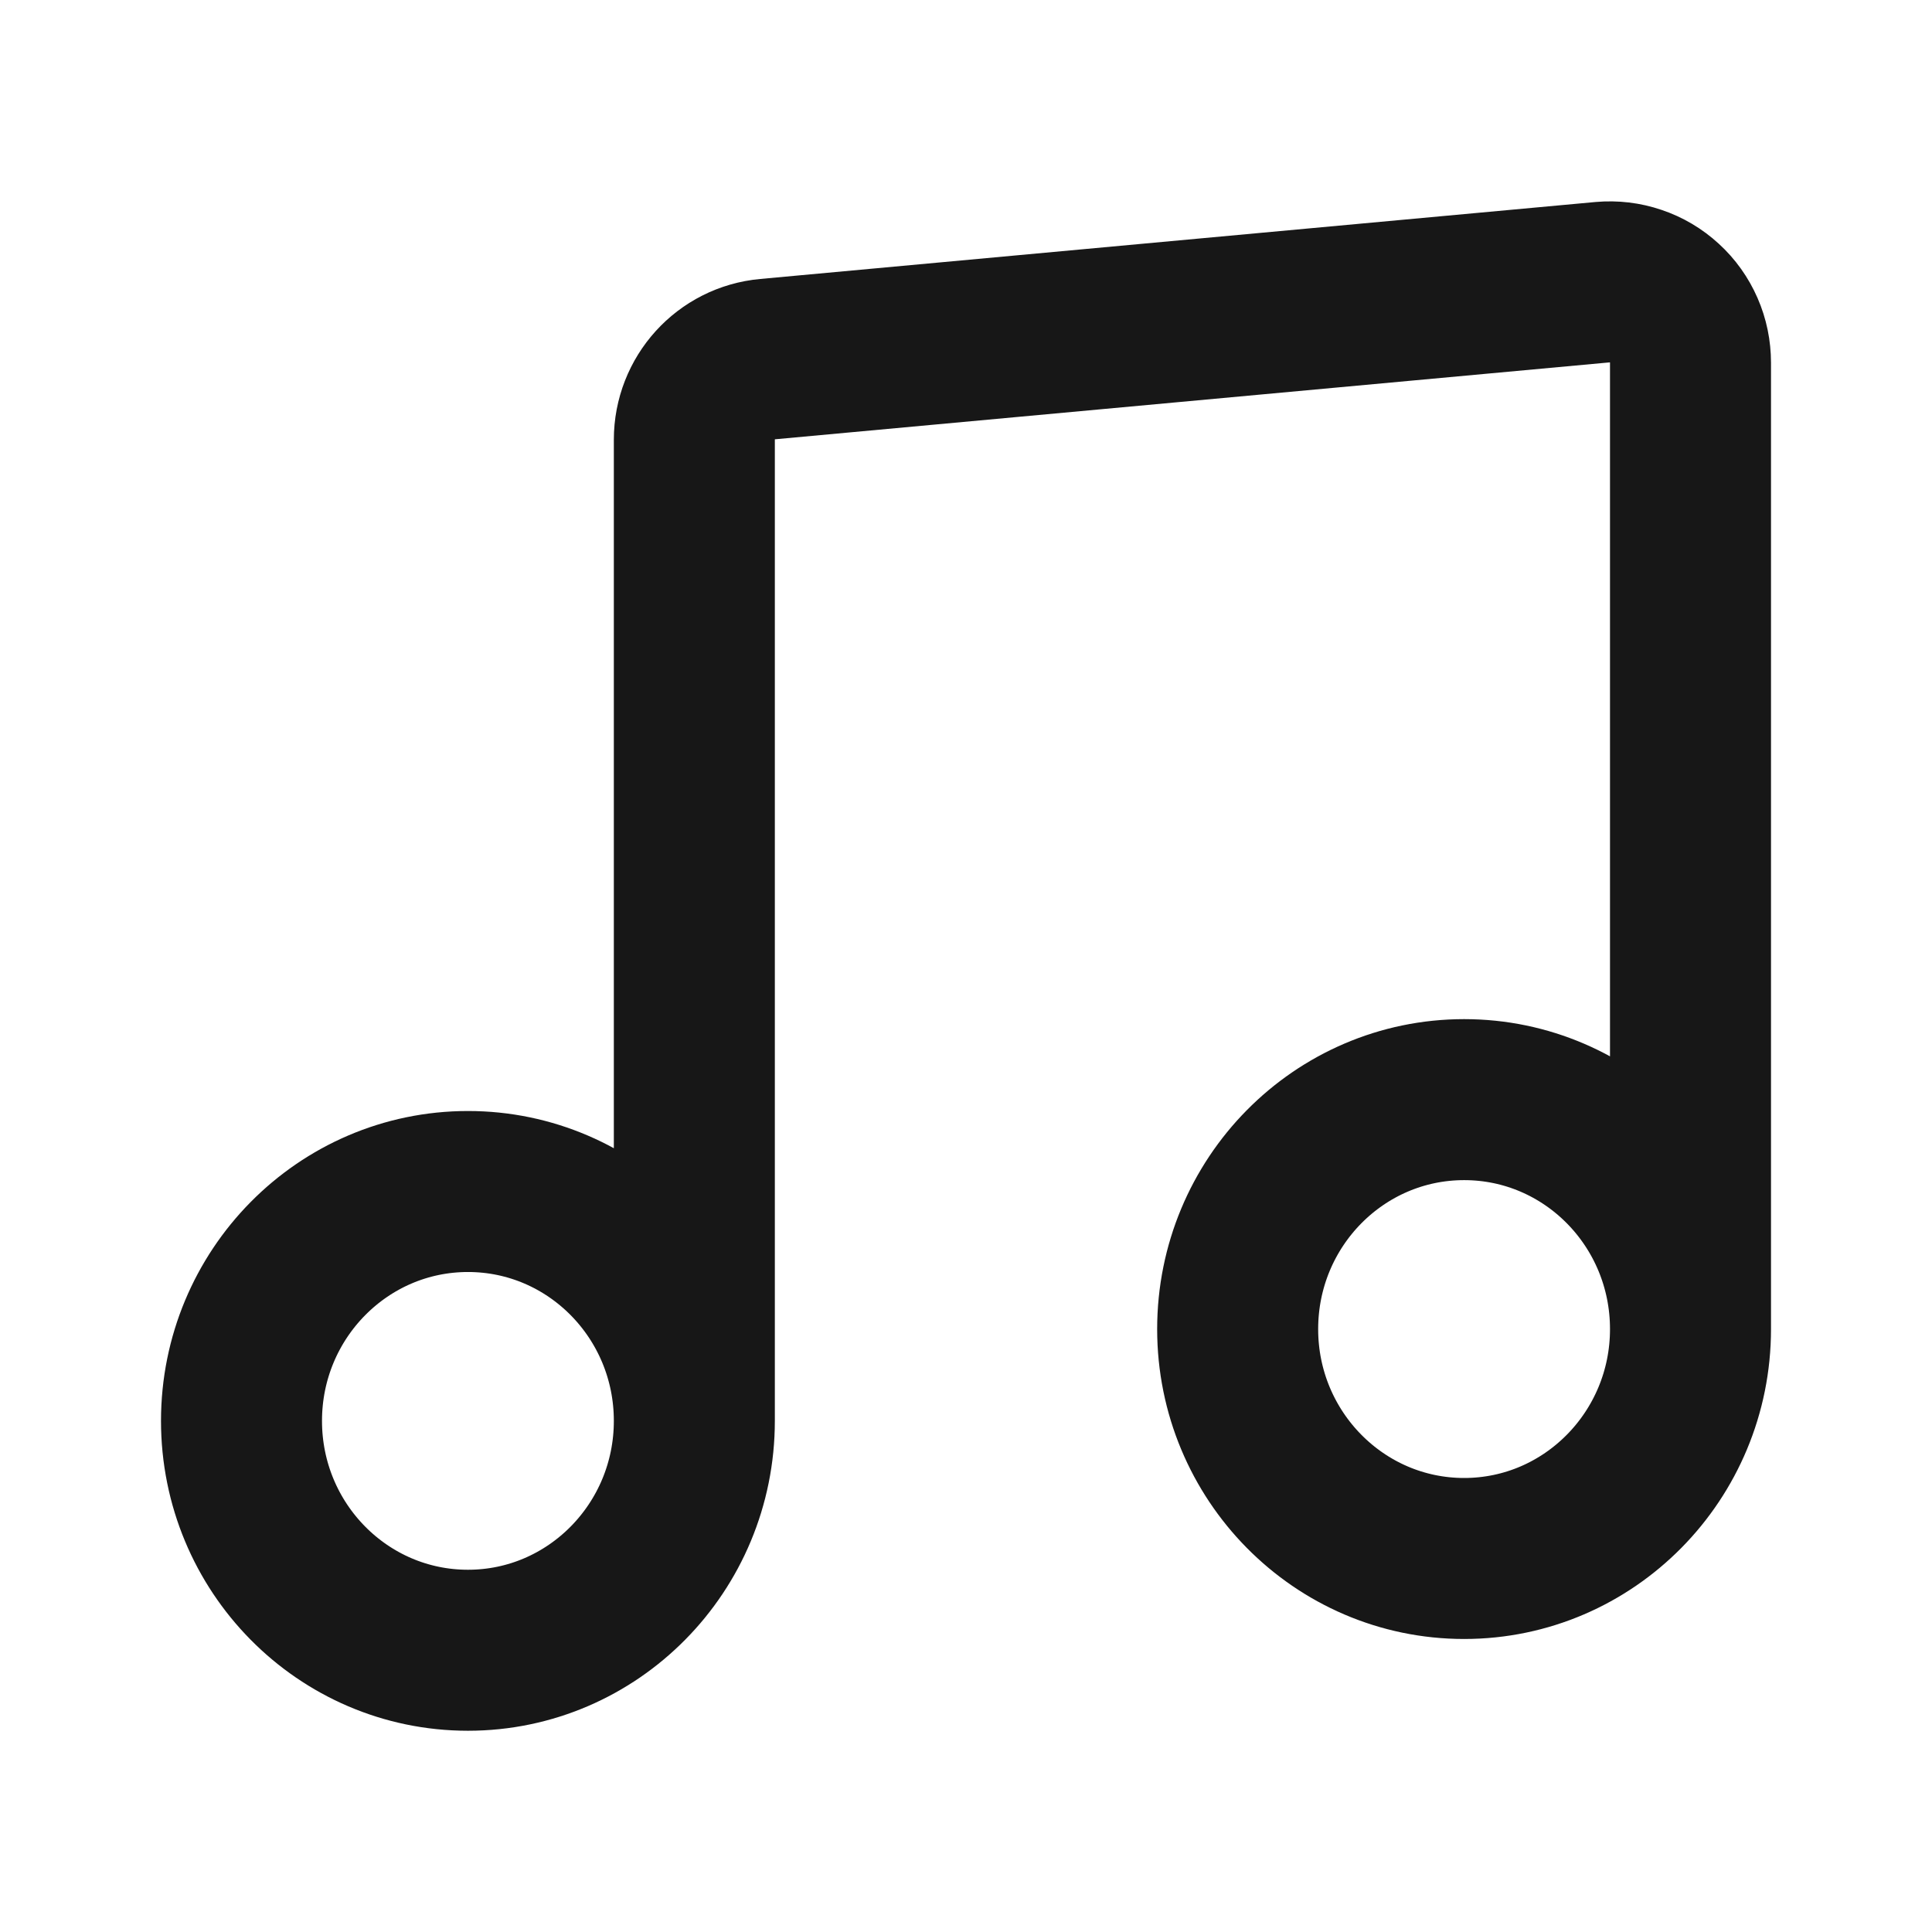 <svg width="18" height="18" viewBox="0 0 18 18" fill="none" xmlns="http://www.w3.org/2000/svg">
<path d="M6.469 13.238C6.469 14.418 5.524 15.375 4.36 15.375C3.194 15.375 2.25 14.418 2.25 13.238C2.25 12.058 3.195 11.101 4.36 11.101C5.524 11.101 6.469 12.057 6.469 13.238ZM6.469 13.238V4.097C6.469 3.707 6.764 3.381 7.151 3.346L14.932 2.629C15.036 2.62 15.141 2.632 15.24 2.666C15.339 2.699 15.43 2.753 15.507 2.824C15.584 2.894 15.645 2.98 15.687 3.076C15.729 3.172 15.75 3.275 15.75 3.38V12.383M15.75 12.383C15.75 13.562 14.805 14.52 13.641 14.52C12.476 14.52 11.531 13.562 11.531 12.383C11.531 11.202 12.476 10.245 13.641 10.245C14.806 10.245 15.75 11.202 15.75 12.383Z" stroke="#171717" stroke-width="1.5" stroke-linecap="round" stroke-linejoin="round"/>
</svg>
